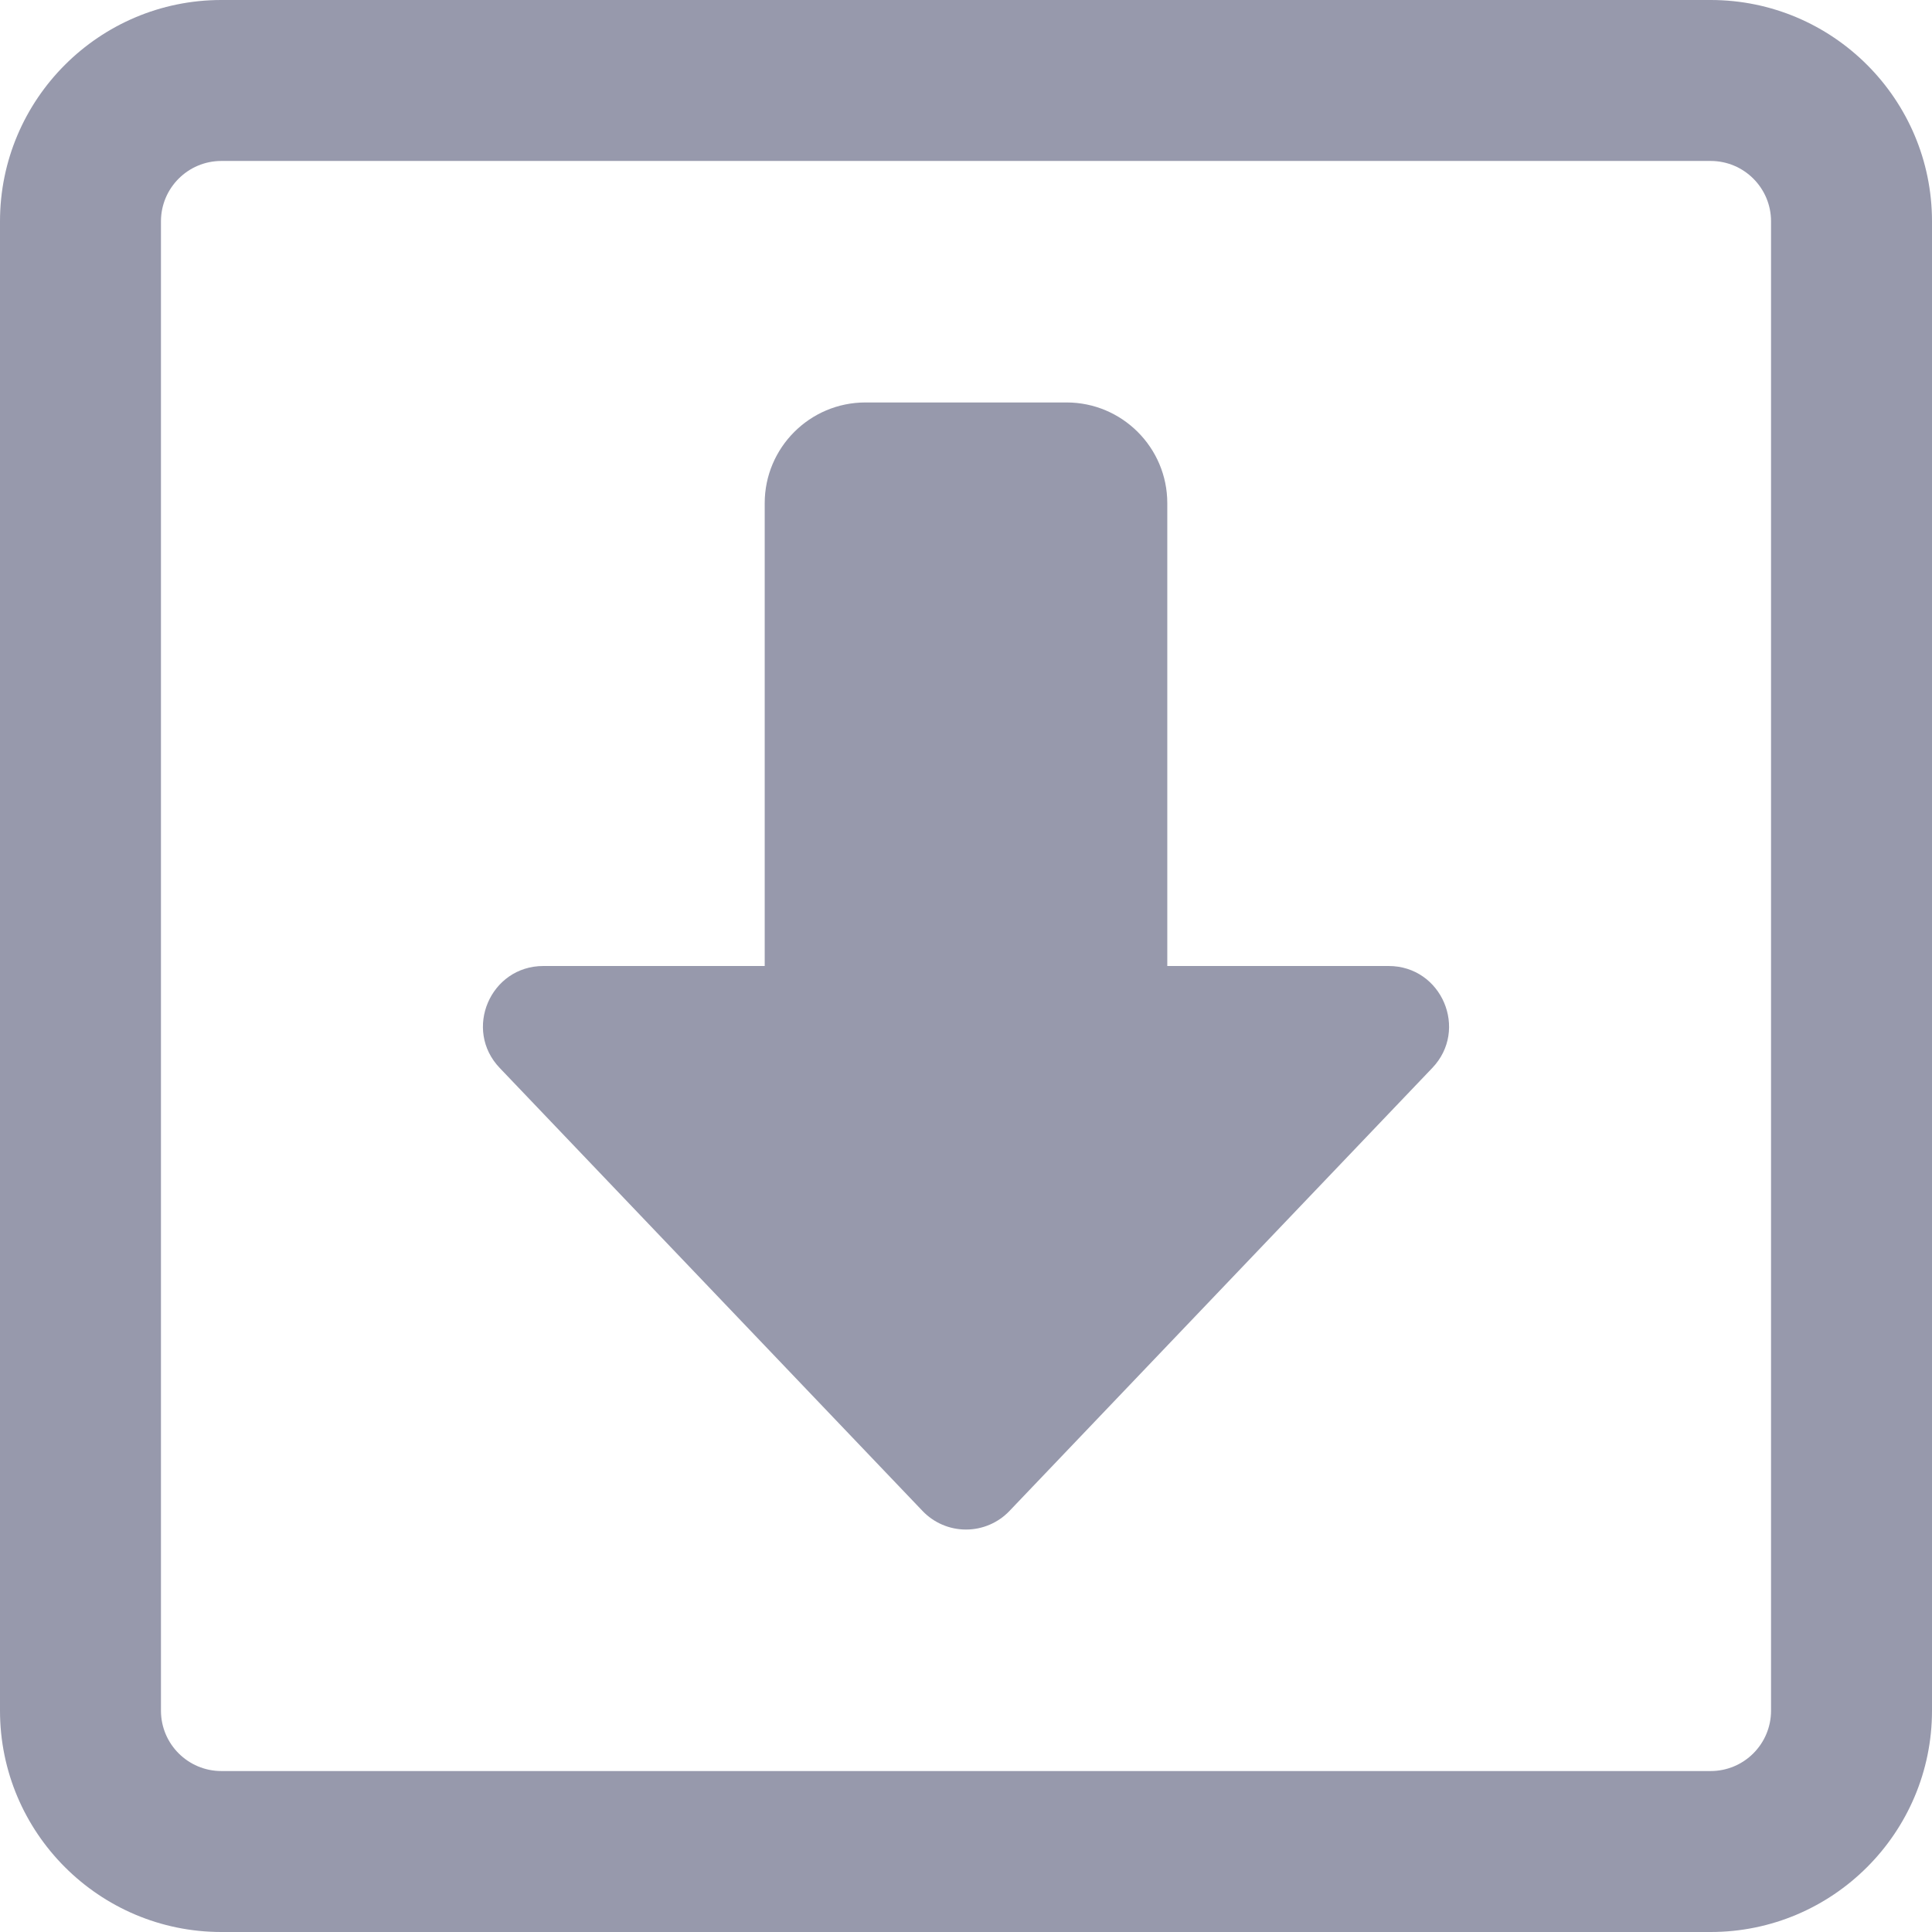 <svg xmlns="http://www.w3.org/2000/svg" width="16" height="16" viewBox="0 0 16 16">
    <g fill="none" fill-rule="evenodd">
        <g fill="#9799AC" fill-rule="nonzero">
            <g>
                <g>
                    <path d="M14.167 0C15.178 0 16 .822 16 1.833v12.334C16 15.178 15.178 16 14.167 16H1.833C.822 16 0 15.178 0 14.167V1.833C0 .822.822 0 1.833 0zm0 1.333H1.833c-.276 0-.5.224-.5.5v12.334c0 .276.224.5.5.5h12.334c.276 0 .5-.224.5-.5V1.833c0-.276-.224-.5-.5-.5zm-5.334 2c.46 0 .834.374.834.834V8H11.5c.44 0 .665.528.361.845l-3.5 3.667c-.094.099-.224.155-.361.155-.137 0-.267-.056-.361-.155l-3.5-3.667C3.835 8.528 4.06 8 4.5 8h1.833V4.167c0-.46.374-.834.834-.834h1.666z" transform="translate(-1328 -553) translate(1320 548) translate(8 5)"/>
                </g>
            </g>
        </g>
    </g>
</svg>
